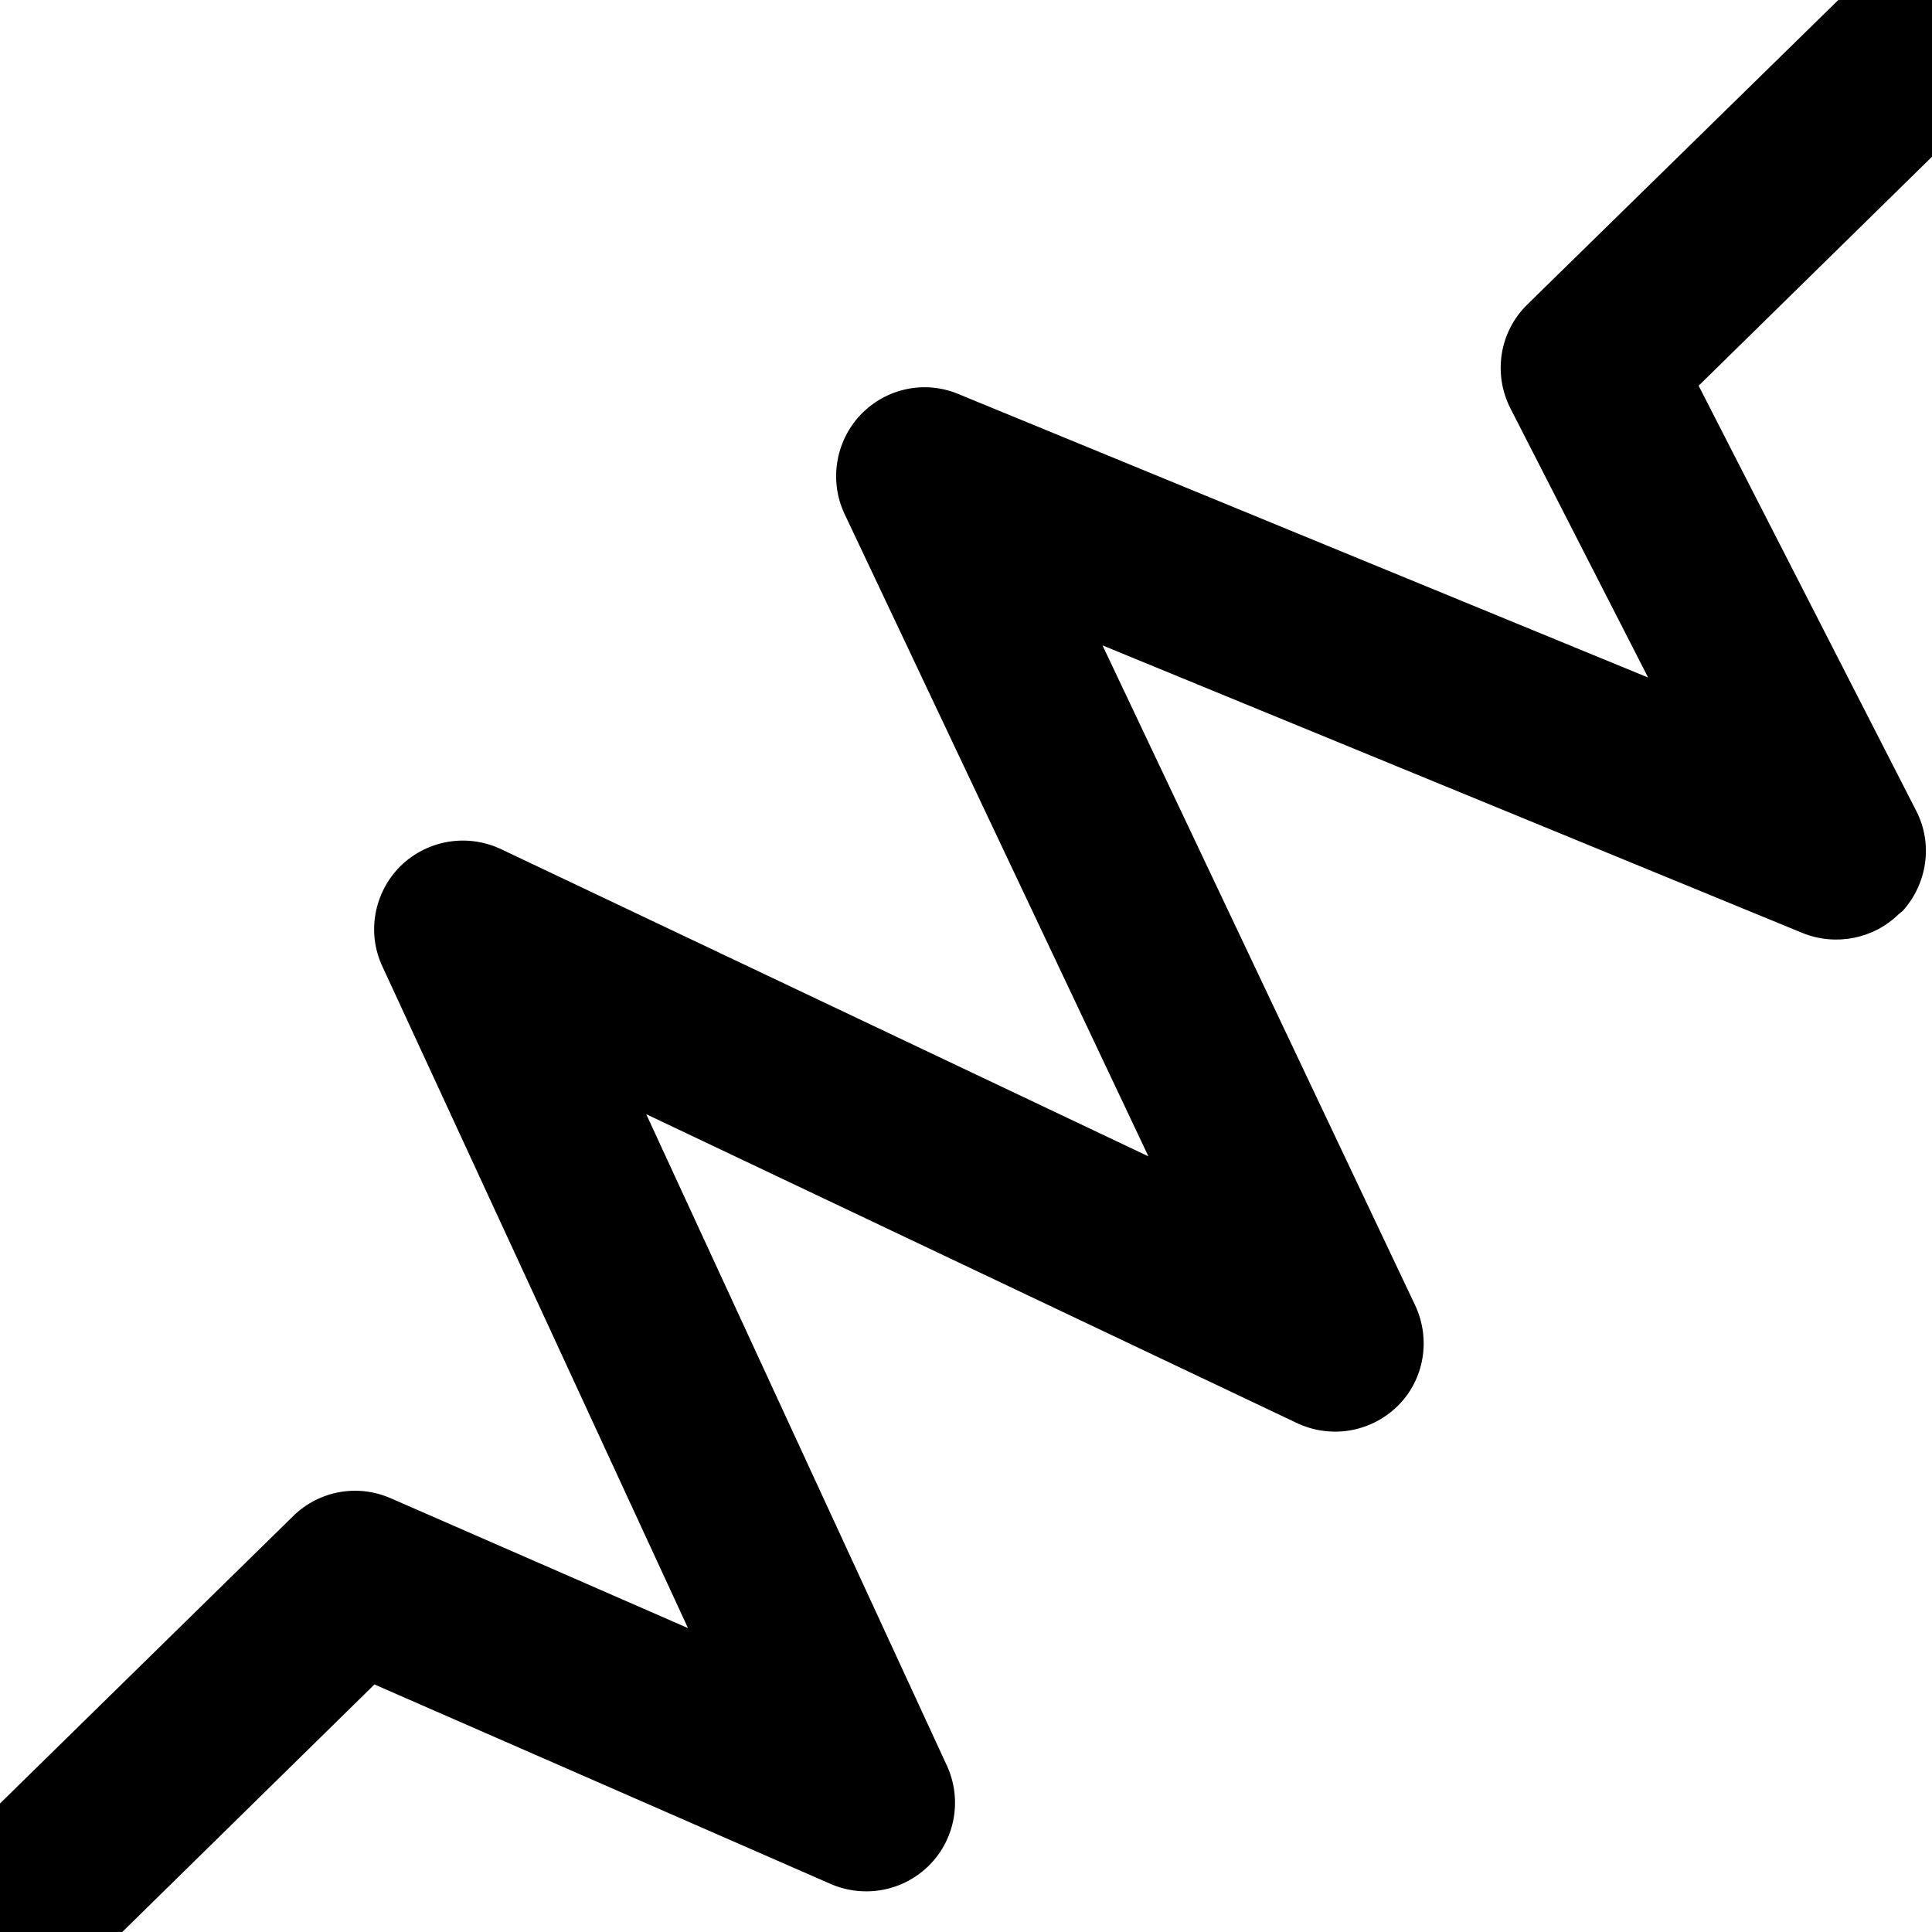 <?xml version="1.0" encoding="utf-8"?>
<!-- Generator: Adobe Illustrator 21.0.2, SVG Export Plug-In . SVG Version: 6.00 Build 0)  -->
<svg version="1.1" id="Capa_1" xmlns="http://www.w3.org/2000/svg" xmlns:xlink="http://www.w3.org/1999/xlink" x="0px" y="0px"
	 viewBox="0 0 462.8 462.8" style="enable-background:new 0 0 462.8 462.8;" xml:space="preserve">
<g id="XMLID_21_">
	<path id="XMLID_904_" d="M454.8,219c-6,5.9-15.1,7.7-23,4.5l-167.7-68.9L339,312.7c3.8,8.1,2.2,17.8-4.2,24.1c0,0-0.1,0.1-0.1,0.1
		c-6.4,6.2-15.9,7.8-24,4l-155.9-74l72,156c3.7,8,2.1,17.5-4.1,23.8c-6.2,6.3-15.6,8.1-23.7,4.6L89.7,403.5l-75.8,74.4l-29.8-30.3
		l86.1-84.4c6.2-6.1,15.4-7.8,23.4-4.3l71.2,31.1L91.6,231.5c-3.8-8.1-2-17.7,4.3-24c0,0,0,0,0.1-0.1c6.4-6.2,15.9-7.8,24-4
		L275.1,277l-72.8-153.9c-3.7-7.9-2.2-17.3,3.8-23.7c6.1-6.4,15.4-8.4,23.5-5l165.2,67.9l-33-64.5c-4.2-8.3-2.6-18.3,4-24.8
		L452-11.4l29.8,30.3l-74.9,73.5l52.1,101.8c4.1,7.9,2.7,17.5-3.3,24.1C455.3,218.5,455.1,218.8,454.8,219z"/>
</g>
</svg>
